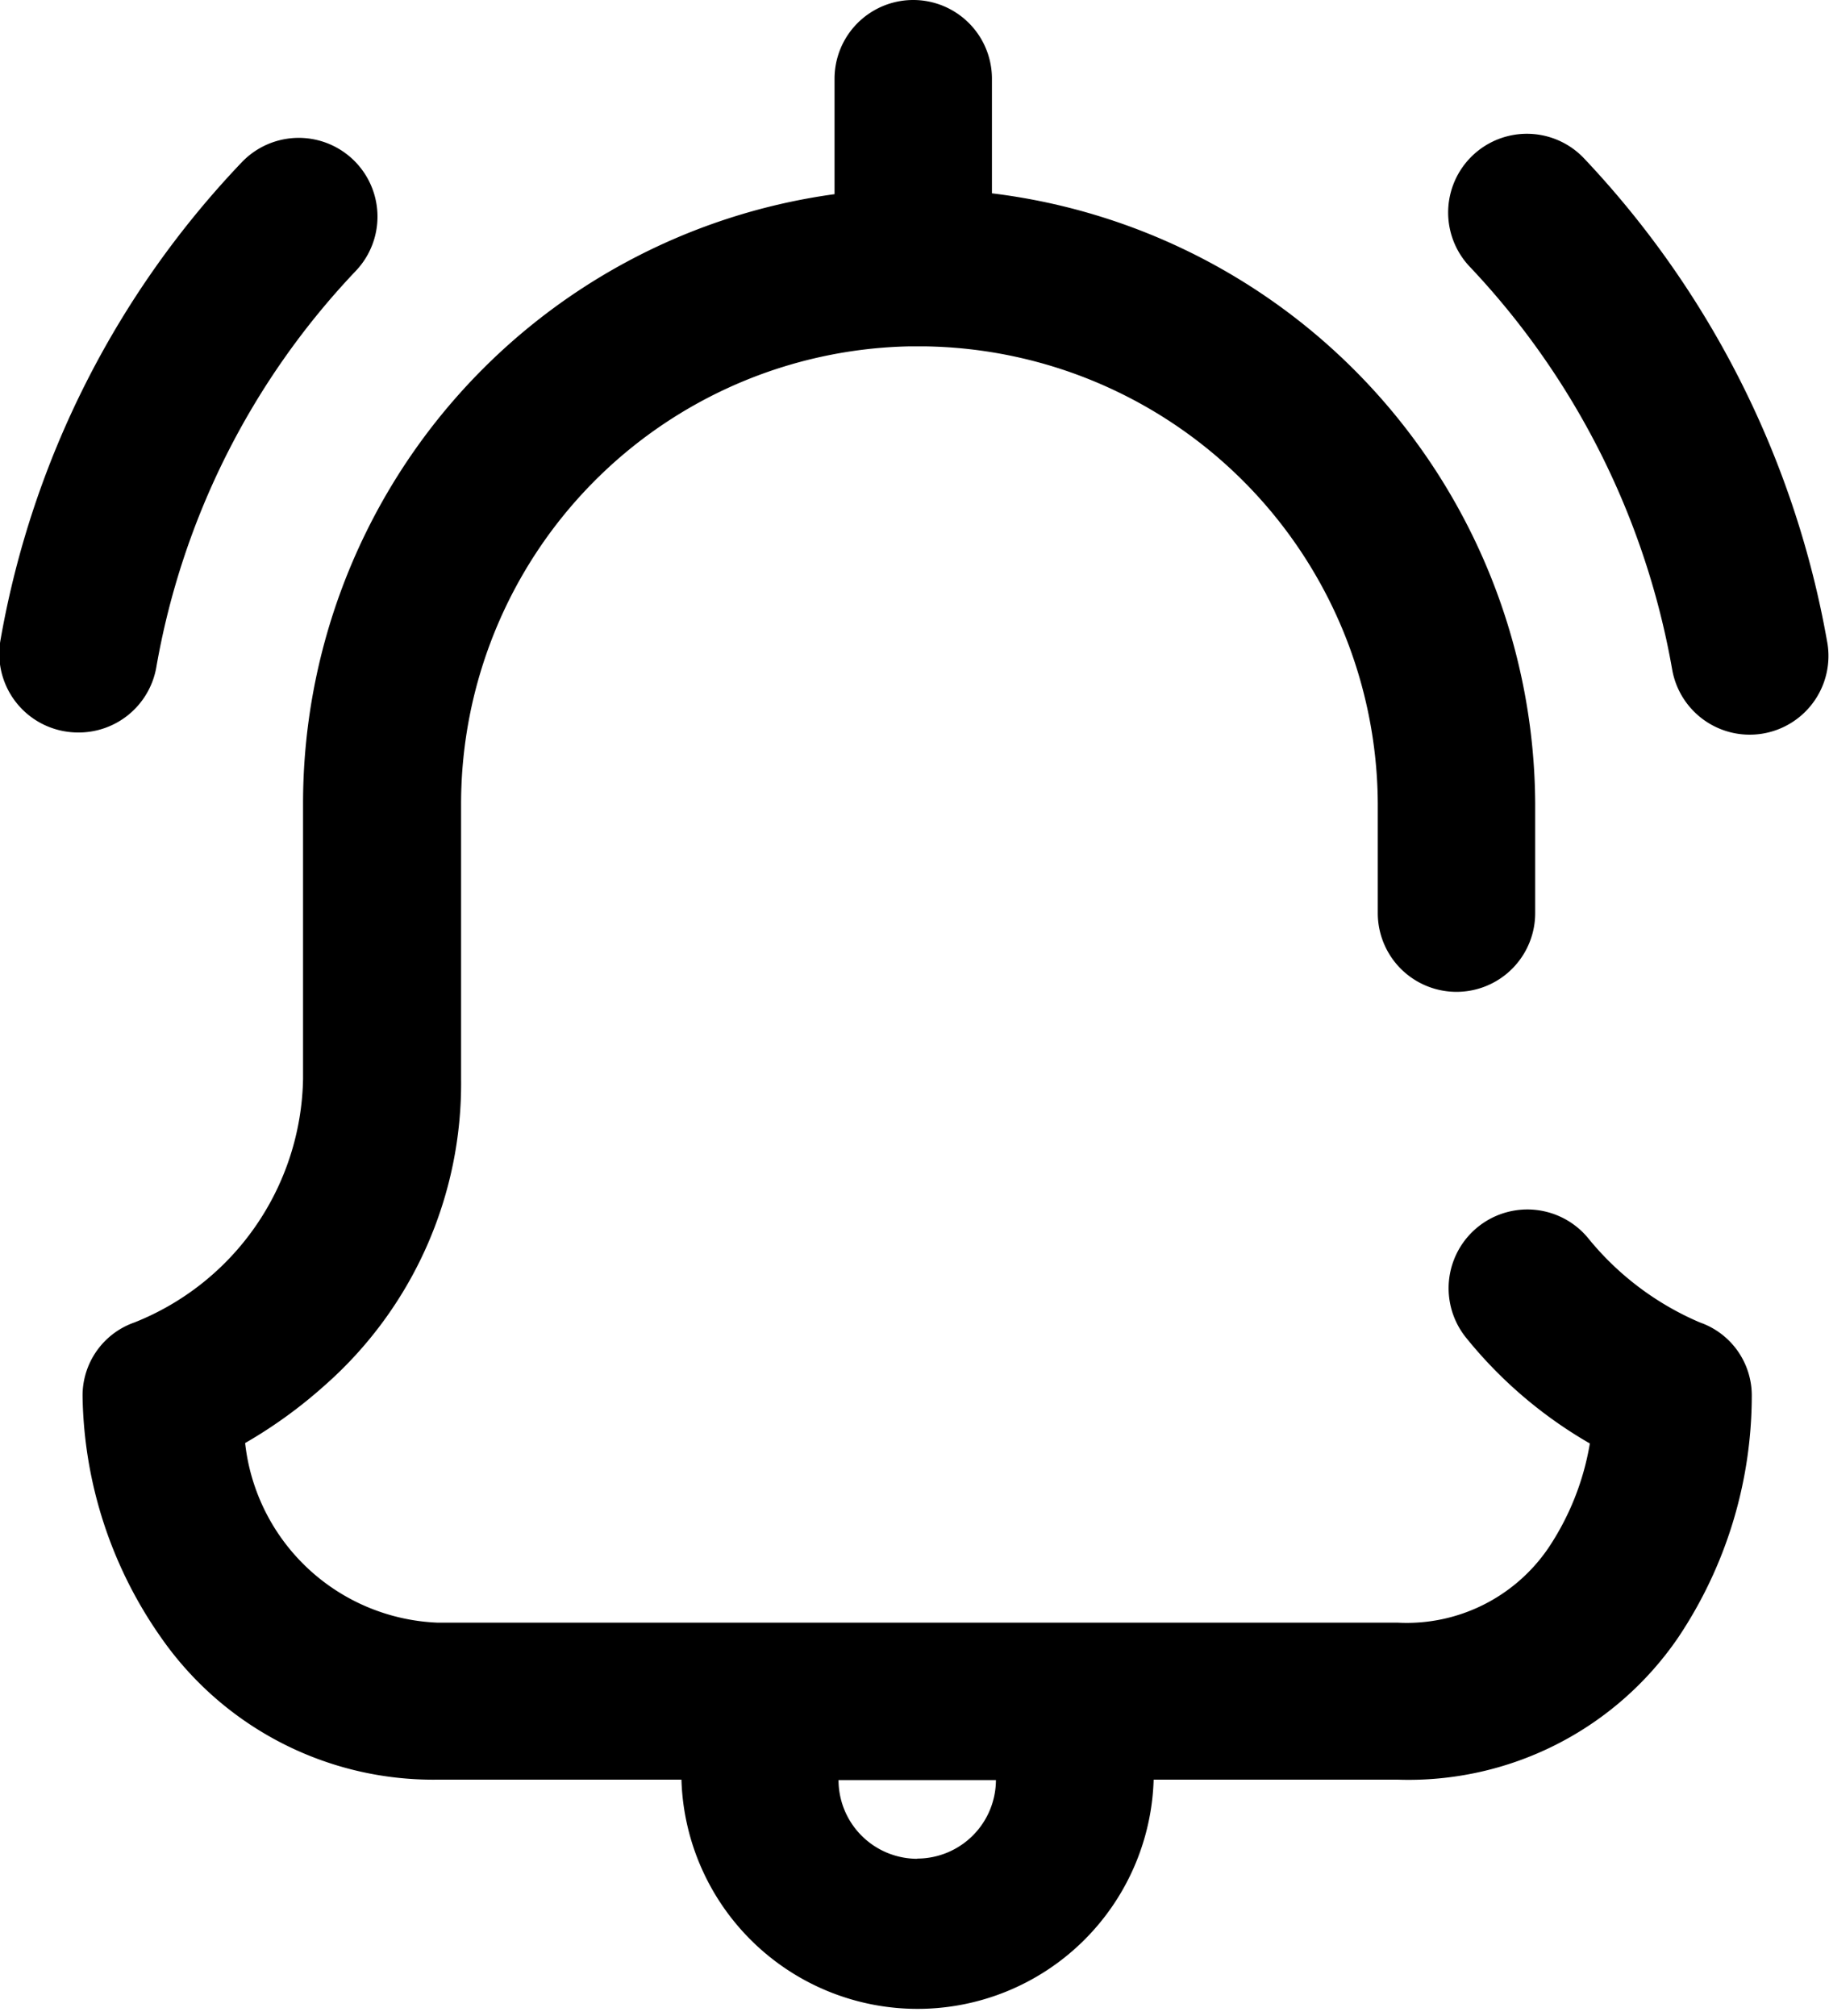 <svg id="bell_2_" data-name="bell (2)" xmlns="http://www.w3.org/2000/svg" width="17.43" height="19.208" viewBox="0 0 17.43 19.208">
  <g id="Group_1302" data-name="Group 1302" transform="translate(0 0)">
    <g id="Group_1301" data-name="Group 1301">
      <path id="Path_7796" data-name="Path 7796" d="M25.192,40.047a7.3,7.3,0,0,1,1.9-3.778.75.75,0,1,0-1.084-1.038,8.793,8.793,0,0,0-2.3,4.551.75.75,0,0,0,.606.871.76.76,0,0,0,.133.012A.751.751,0,0,0,25.192,40.047Z" transform="translate(-23.703 -33.686)"/>
      <path id="Path_7797" data-name="Path 7797" d="M60.106,12.6a2.772,2.772,0,0,1-1.057-.793.75.75,0,1,0-1.175.934,4.218,4.218,0,0,0,1.183,1.012,2.543,2.543,0,0,1-.392.991,1.633,1.633,0,0,1-1.443.716H48.07a1.923,1.923,0,0,1-1.828-1.711A4.51,4.51,0,0,0,47,13.2a3.83,3.83,0,0,0,1.3-2.92V7.653A4.362,4.362,0,0,1,52.573,3.3h.036l.059,0,.052,0a4.38,4.38,0,0,1,4.316,4.352V8.7a.75.75,0,0,0,1.5,0V7.653a5.888,5.888,0,0,0-5.177-5.811V.75a.75.75,0,0,0-1.5,0v1.1a5.86,5.86,0,0,0-5.065,5.8V10.28A2.546,2.546,0,0,1,45.187,12.6a.737.737,0,0,0-.494.705,4.1,4.1,0,0,0,.75,2.3,3.159,3.159,0,0,0,2.626,1.351H50.4a2.251,2.251,0,0,0,4.5,0h2.326A3.111,3.111,0,0,0,59.9,15.6a4.144,4.144,0,0,0,.7-2.293A.737.737,0,0,0,60.106,12.6Zm-7.459,5.11a.751.751,0,0,1-.75-.75h1.5A.751.751,0,0,1,52.647,17.708Z" transform="translate(-43.906)"/>
      <path id="Path_7798" data-name="Path 7798" d="M395.3,38.842a8.975,8.975,0,0,0-2.322-4.614.75.75,0,1,0-1.08,1.042,7.459,7.459,0,0,1,1.925,3.836.75.75,0,1,0,1.477-.265Z" transform="translate(-377.887 -32.724)"/>
    </g>
  </g>
</svg>
